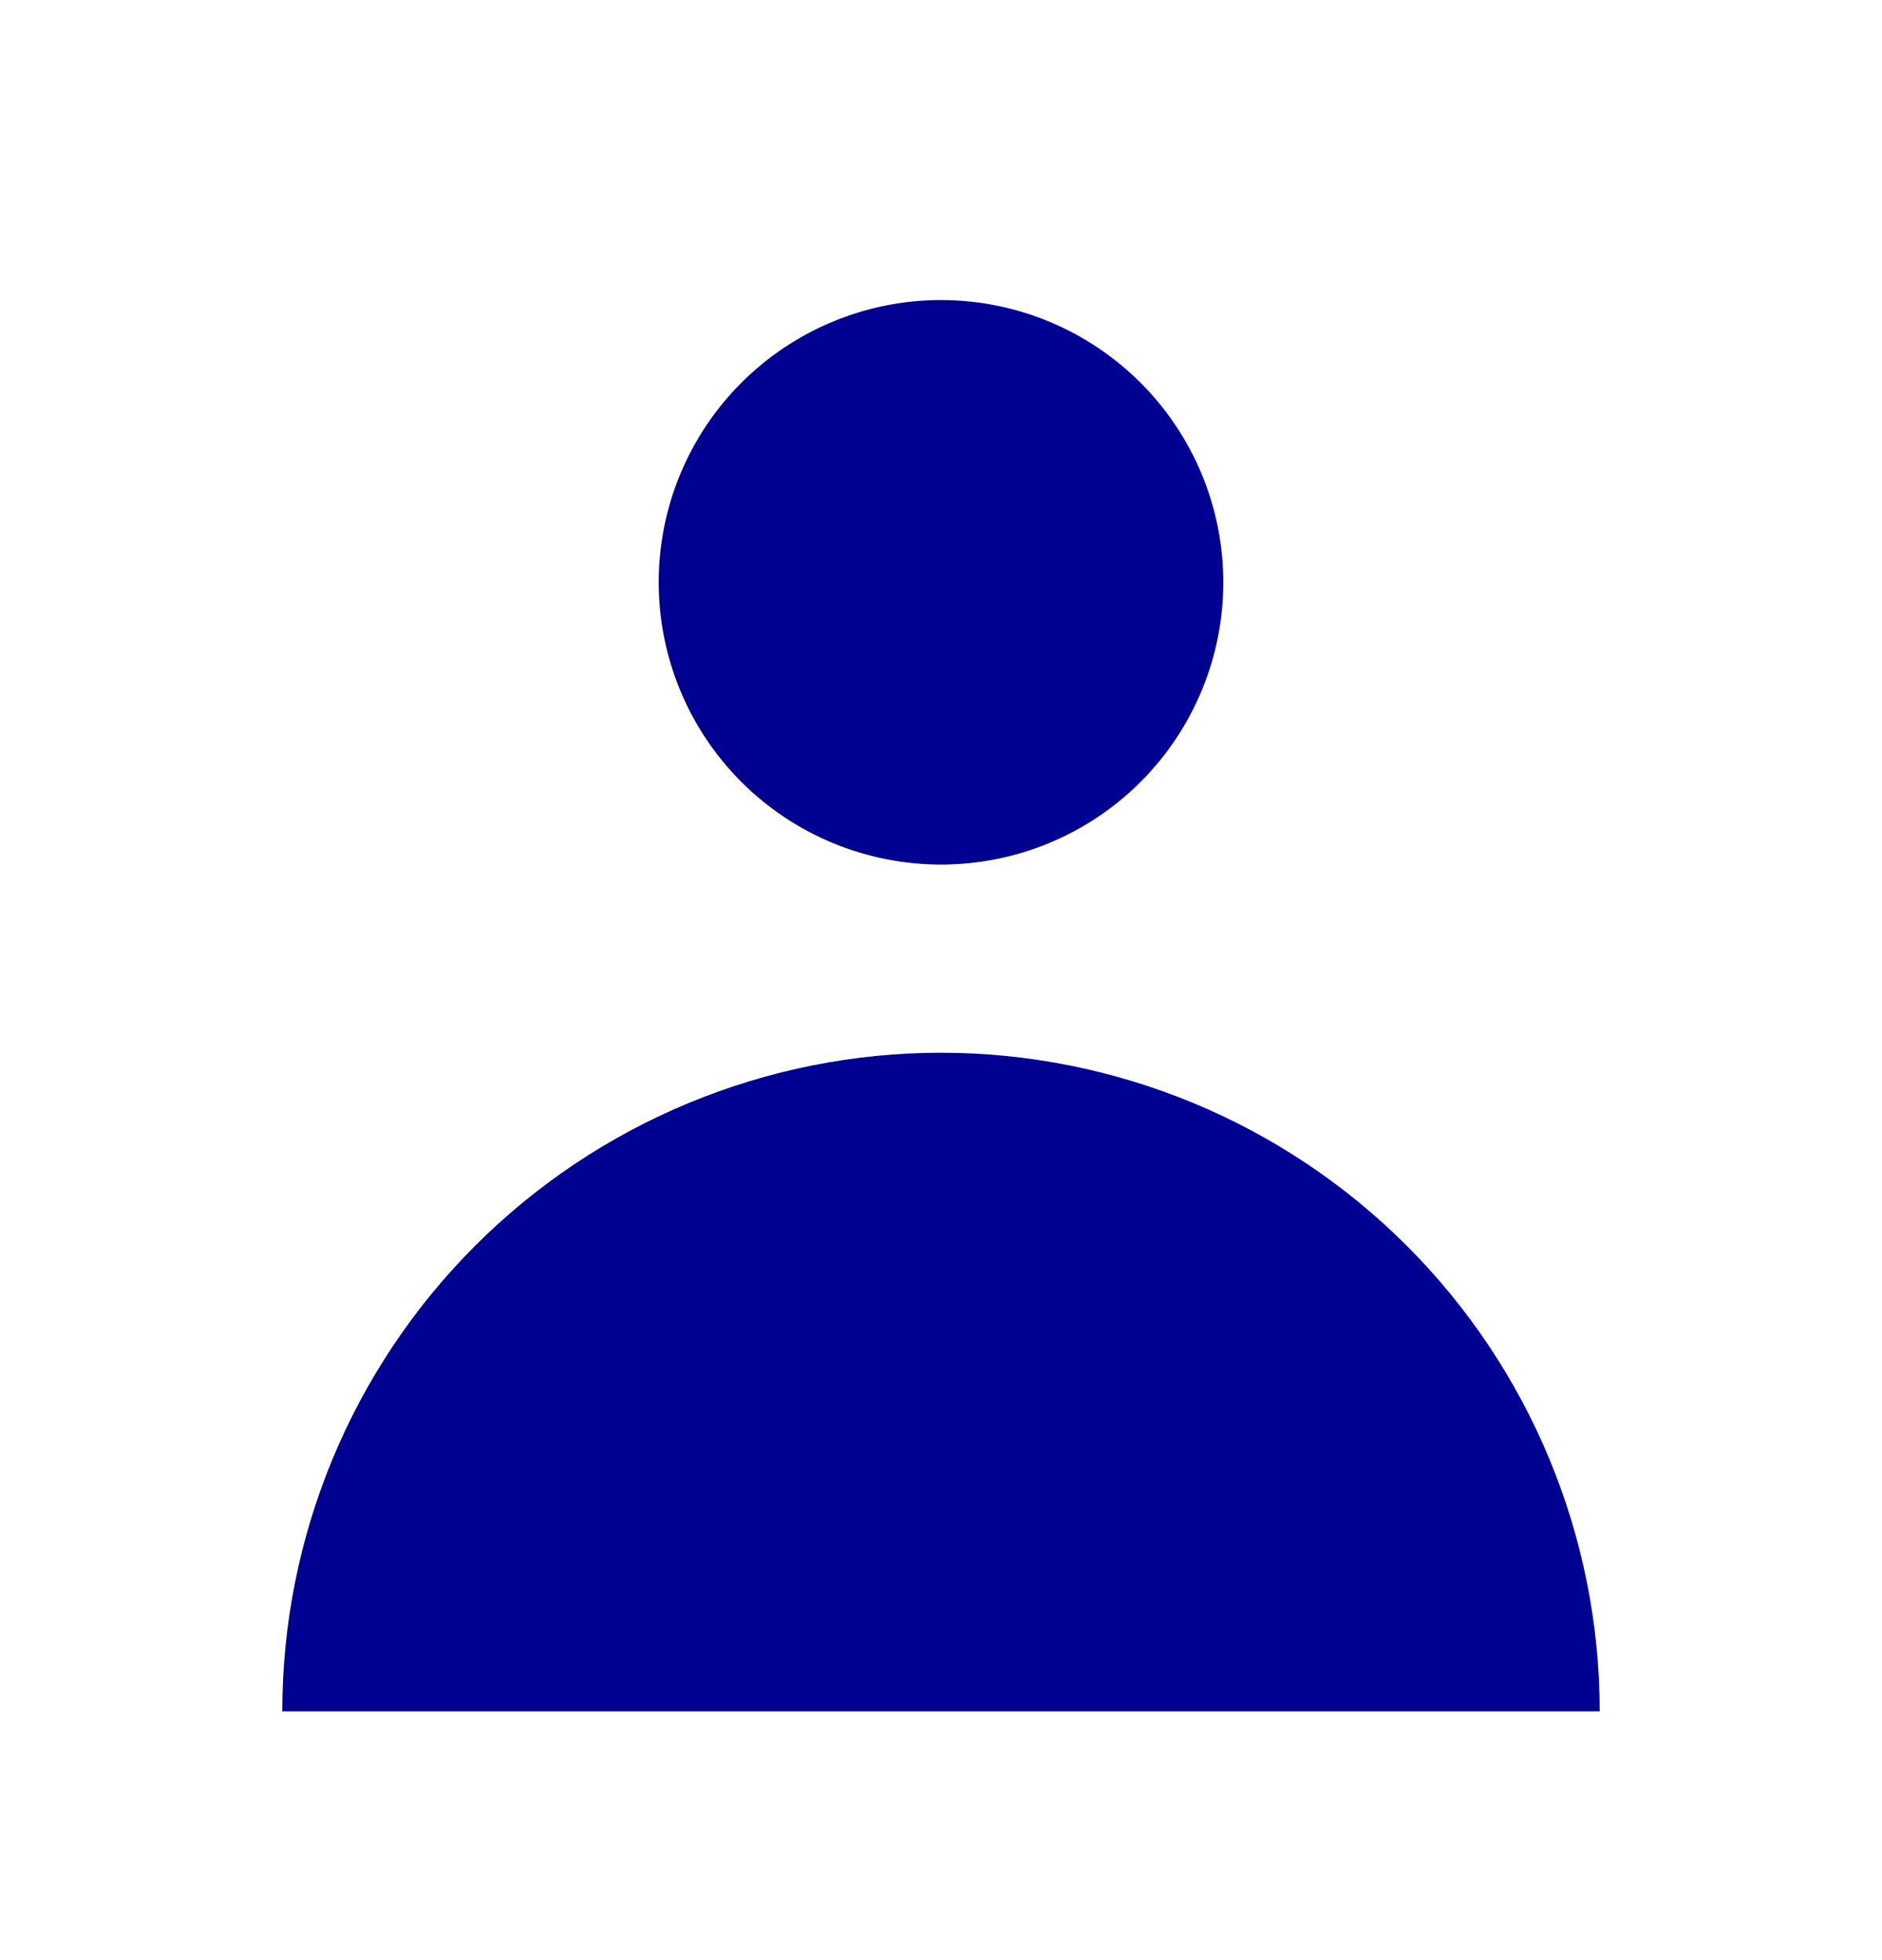 
<svg width="24" height="25" viewBox="0 0 24 25" fill="none" xmlns="http://www.w3.org/2000/svg">
<path fill-rule="evenodd" clip-rule="evenodd" d="M12 11.027C12.954 11.027 13.87 10.648 14.545 9.973C15.22 9.298 15.6 8.382 15.6 7.427C15.6 6.473 15.22 5.557 14.545 4.882C13.87 4.207 12.954 3.827 12 3.827C11.045 3.827 10.129 4.207 9.454 4.882C8.779 5.557 8.4 6.473 8.4 7.427C8.4 8.382 8.779 9.298 9.454 9.973C10.129 10.648 11.045 11.027 12 11.027ZM3.6 21.827C3.6 20.724 3.817 19.632 4.239 18.613C4.661 17.594 5.28 16.668 6.06 15.888C6.84 15.108 7.766 14.489 8.785 14.067C9.804 13.645 10.896 13.427 12 13.427C13.103 13.427 14.195 13.645 15.214 14.067C16.233 14.489 17.159 15.108 17.939 15.888C18.719 16.668 19.338 17.594 19.76 18.613C20.182 19.632 20.4 20.724 20.4 21.827H3.6Z" fill="#000091"/>
</svg>
